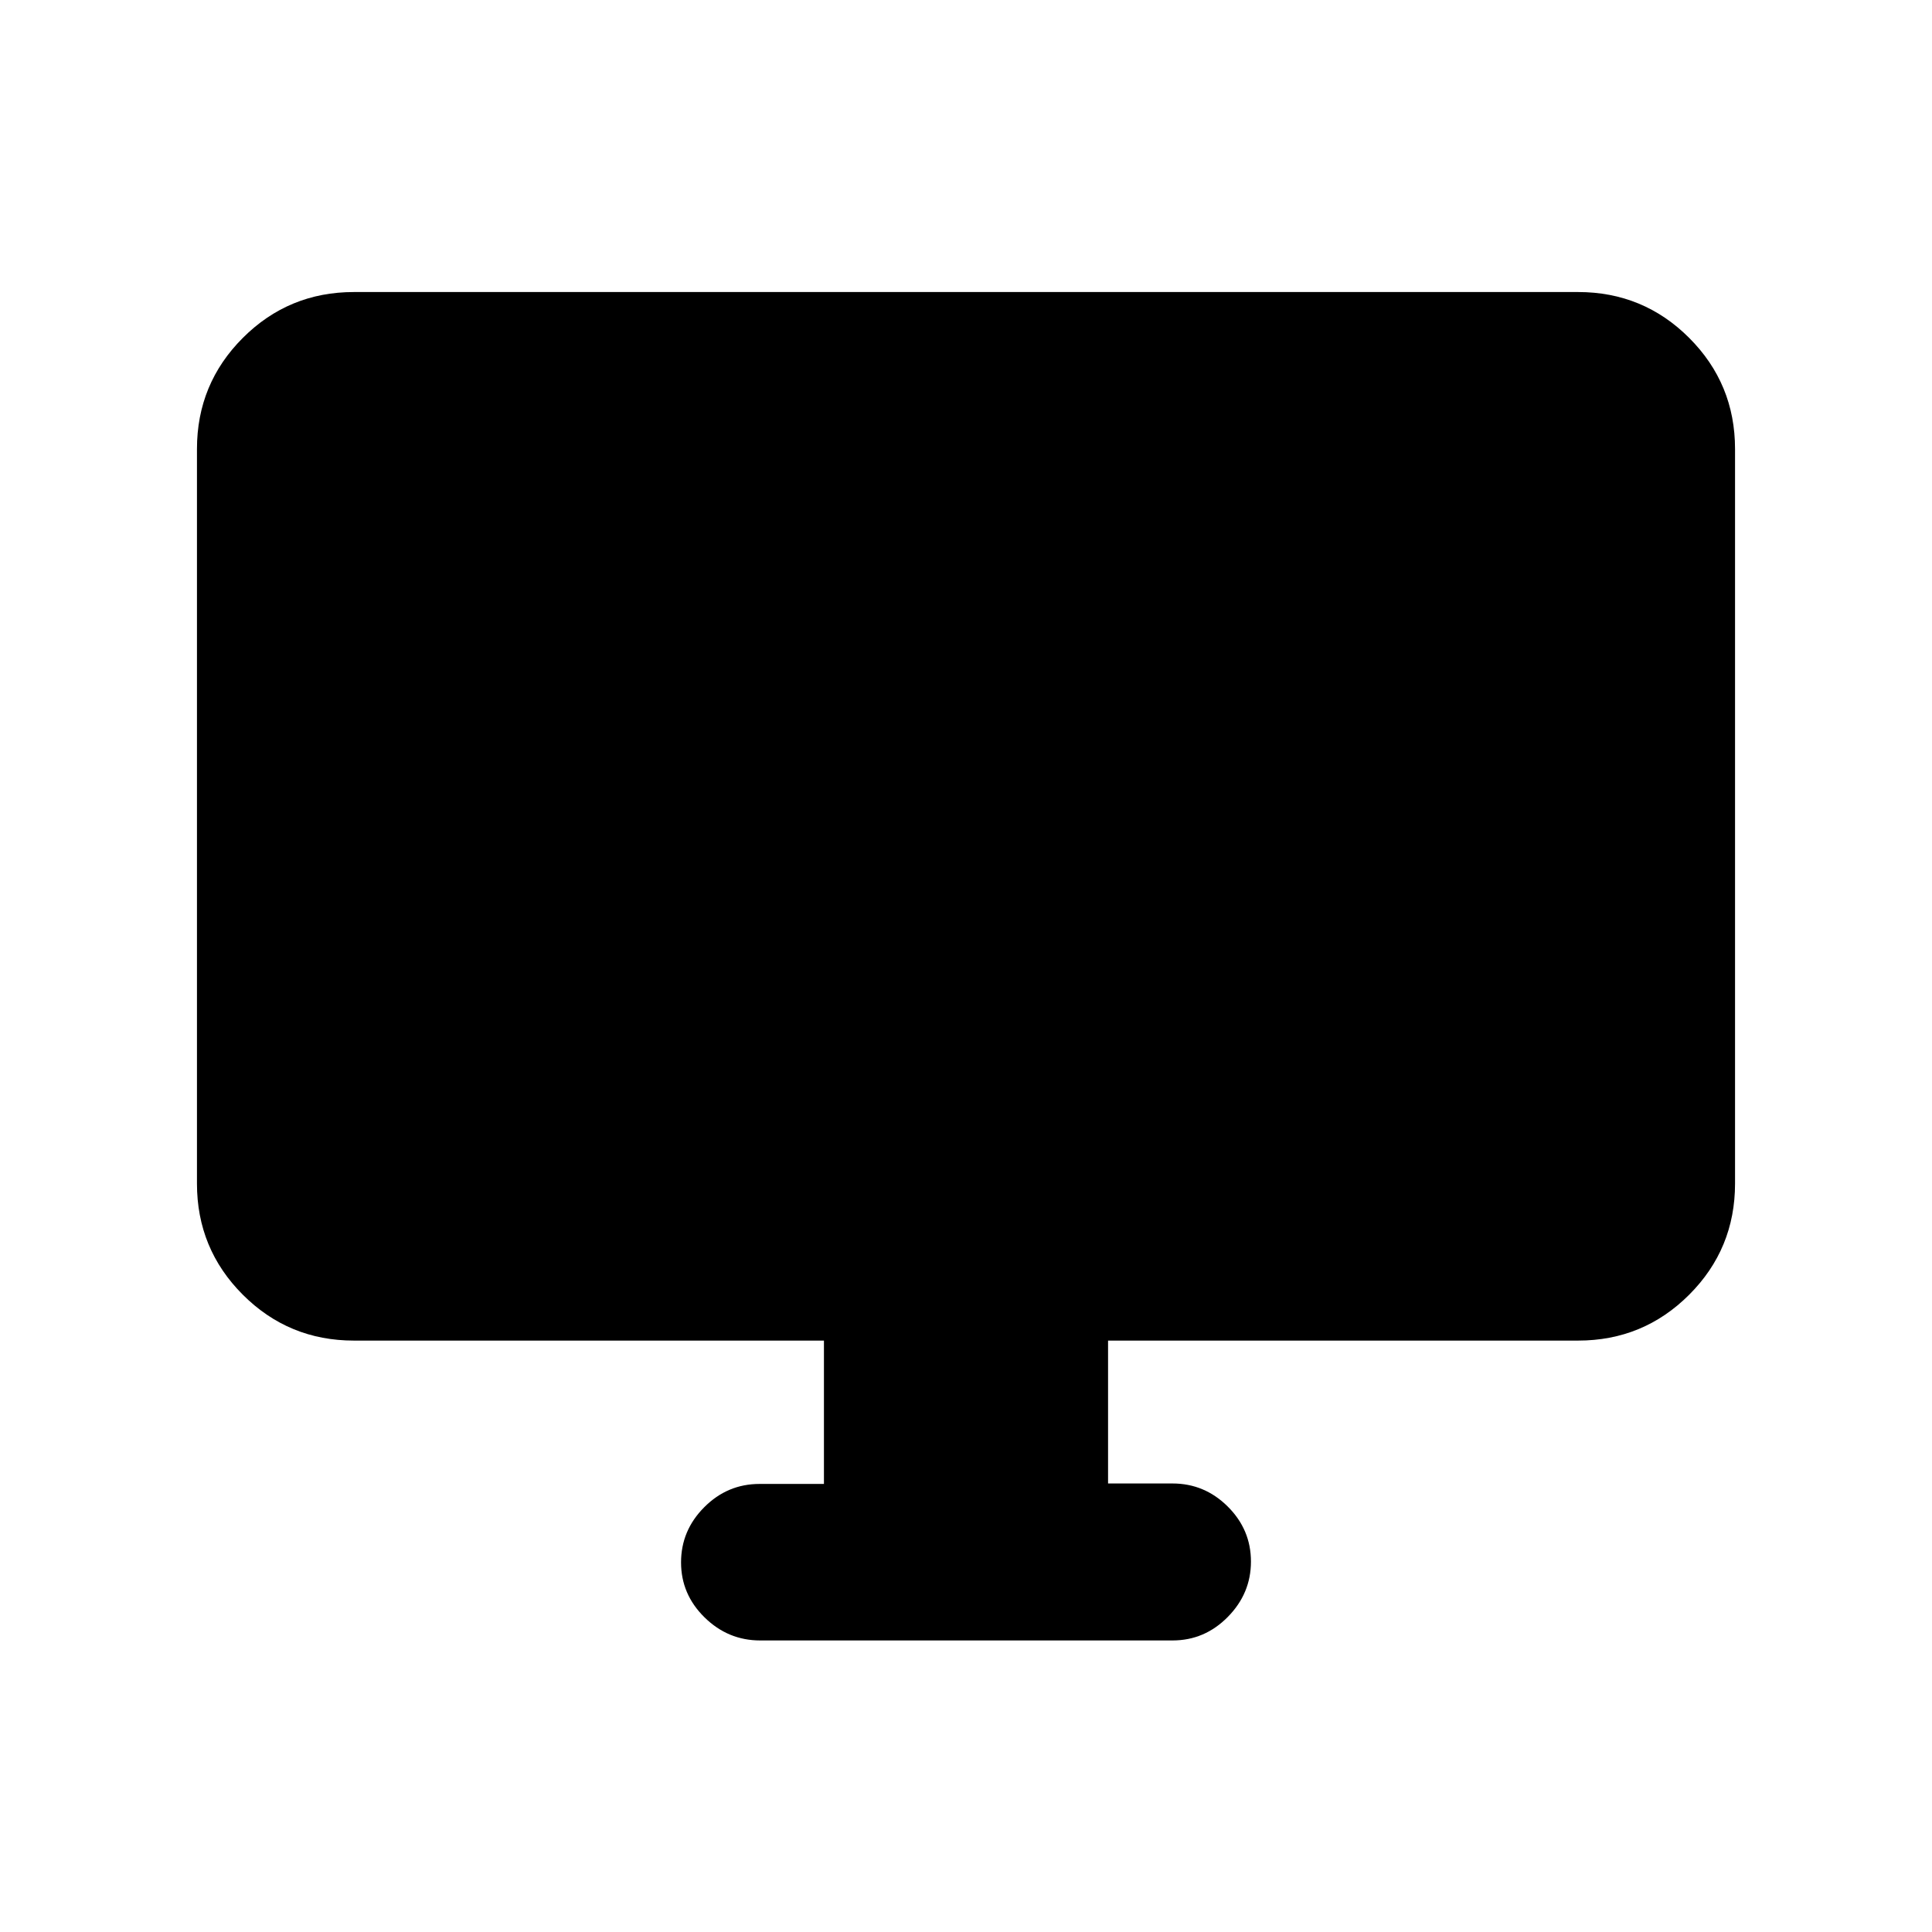 <svg xmlns="http://www.w3.org/2000/svg" height="20" viewBox="0 -960 960 960" width="20"><path d="M409.41-222.64v-71.23H175.87q-32.42 0-55.21-22.79t-22.79-55.21v-365.02q0-32.42 22.79-55.21t55.21-22.79h608.26q32.42 0 55.21 22.79t22.79 55.21v365.02q0 32.42-22.79 55.21t-55.21 22.79H550.59v71h32q15.95 0 27.47 11.46 11.53 11.47 11.53 27.33 0 15.86-11.52 27.54-11.51 11.67-27.44 11.67H377.7q-15.94 0-27.61-11.46-11.68-11.47-11.68-27.33 0-15.86 11.53-27.42 11.52-11.56 27.47-11.56h32Z"/></svg>
